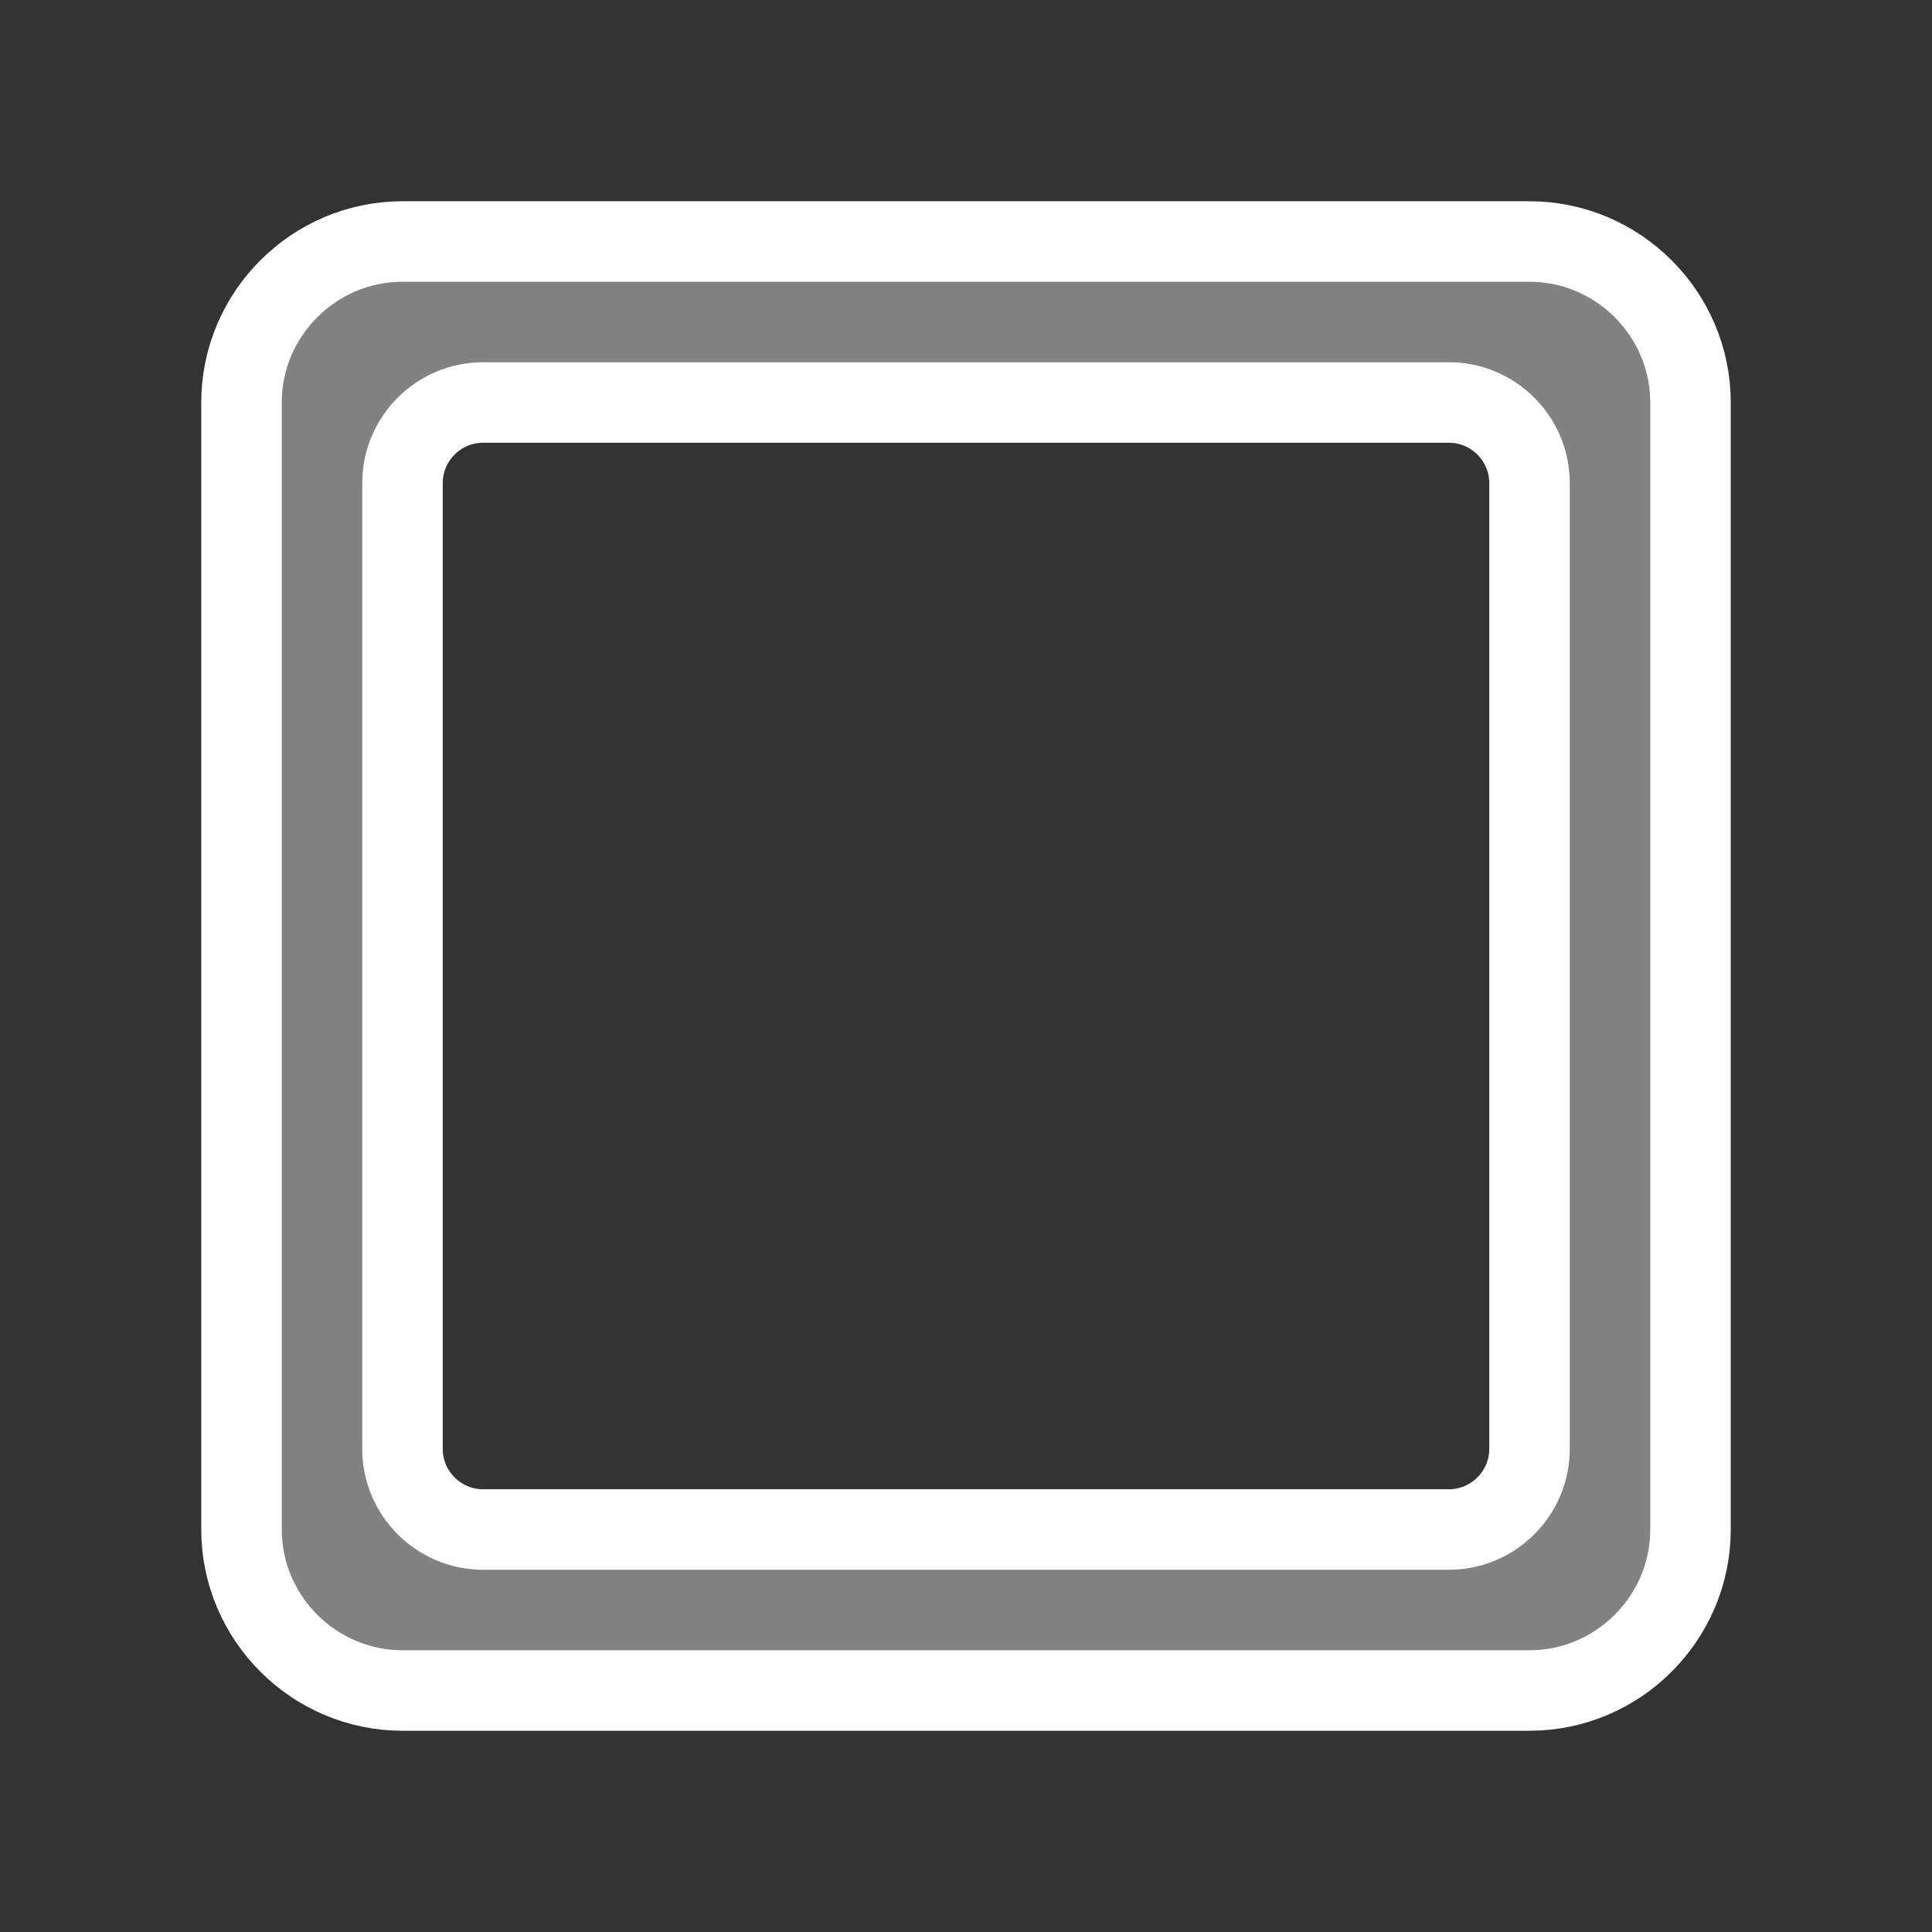 <svg xmlns="http://www.w3.org/2000/svg" width="24" height="24" viewBox="0 0 24 24" fill="#828282" stroke-width="1" stroke="#FFFFFF"><rect x="0" y="0" width="24" height="24" fill="#333333" stroke="none"/><path d="M18 19H6c-.55 0-1-.45-1-1V6c0-.55.45-1 1-1h12c.55 0 1 .45 1 1v12c0 .55-.45 1-1 1zm1-16H5c-1.1 0-2 .9-2 2v14c0 1.1.9 2 2 2h14c1.1 0 2-.9 2-2V5c0-1.1-.9-2-2-2z"/></svg>